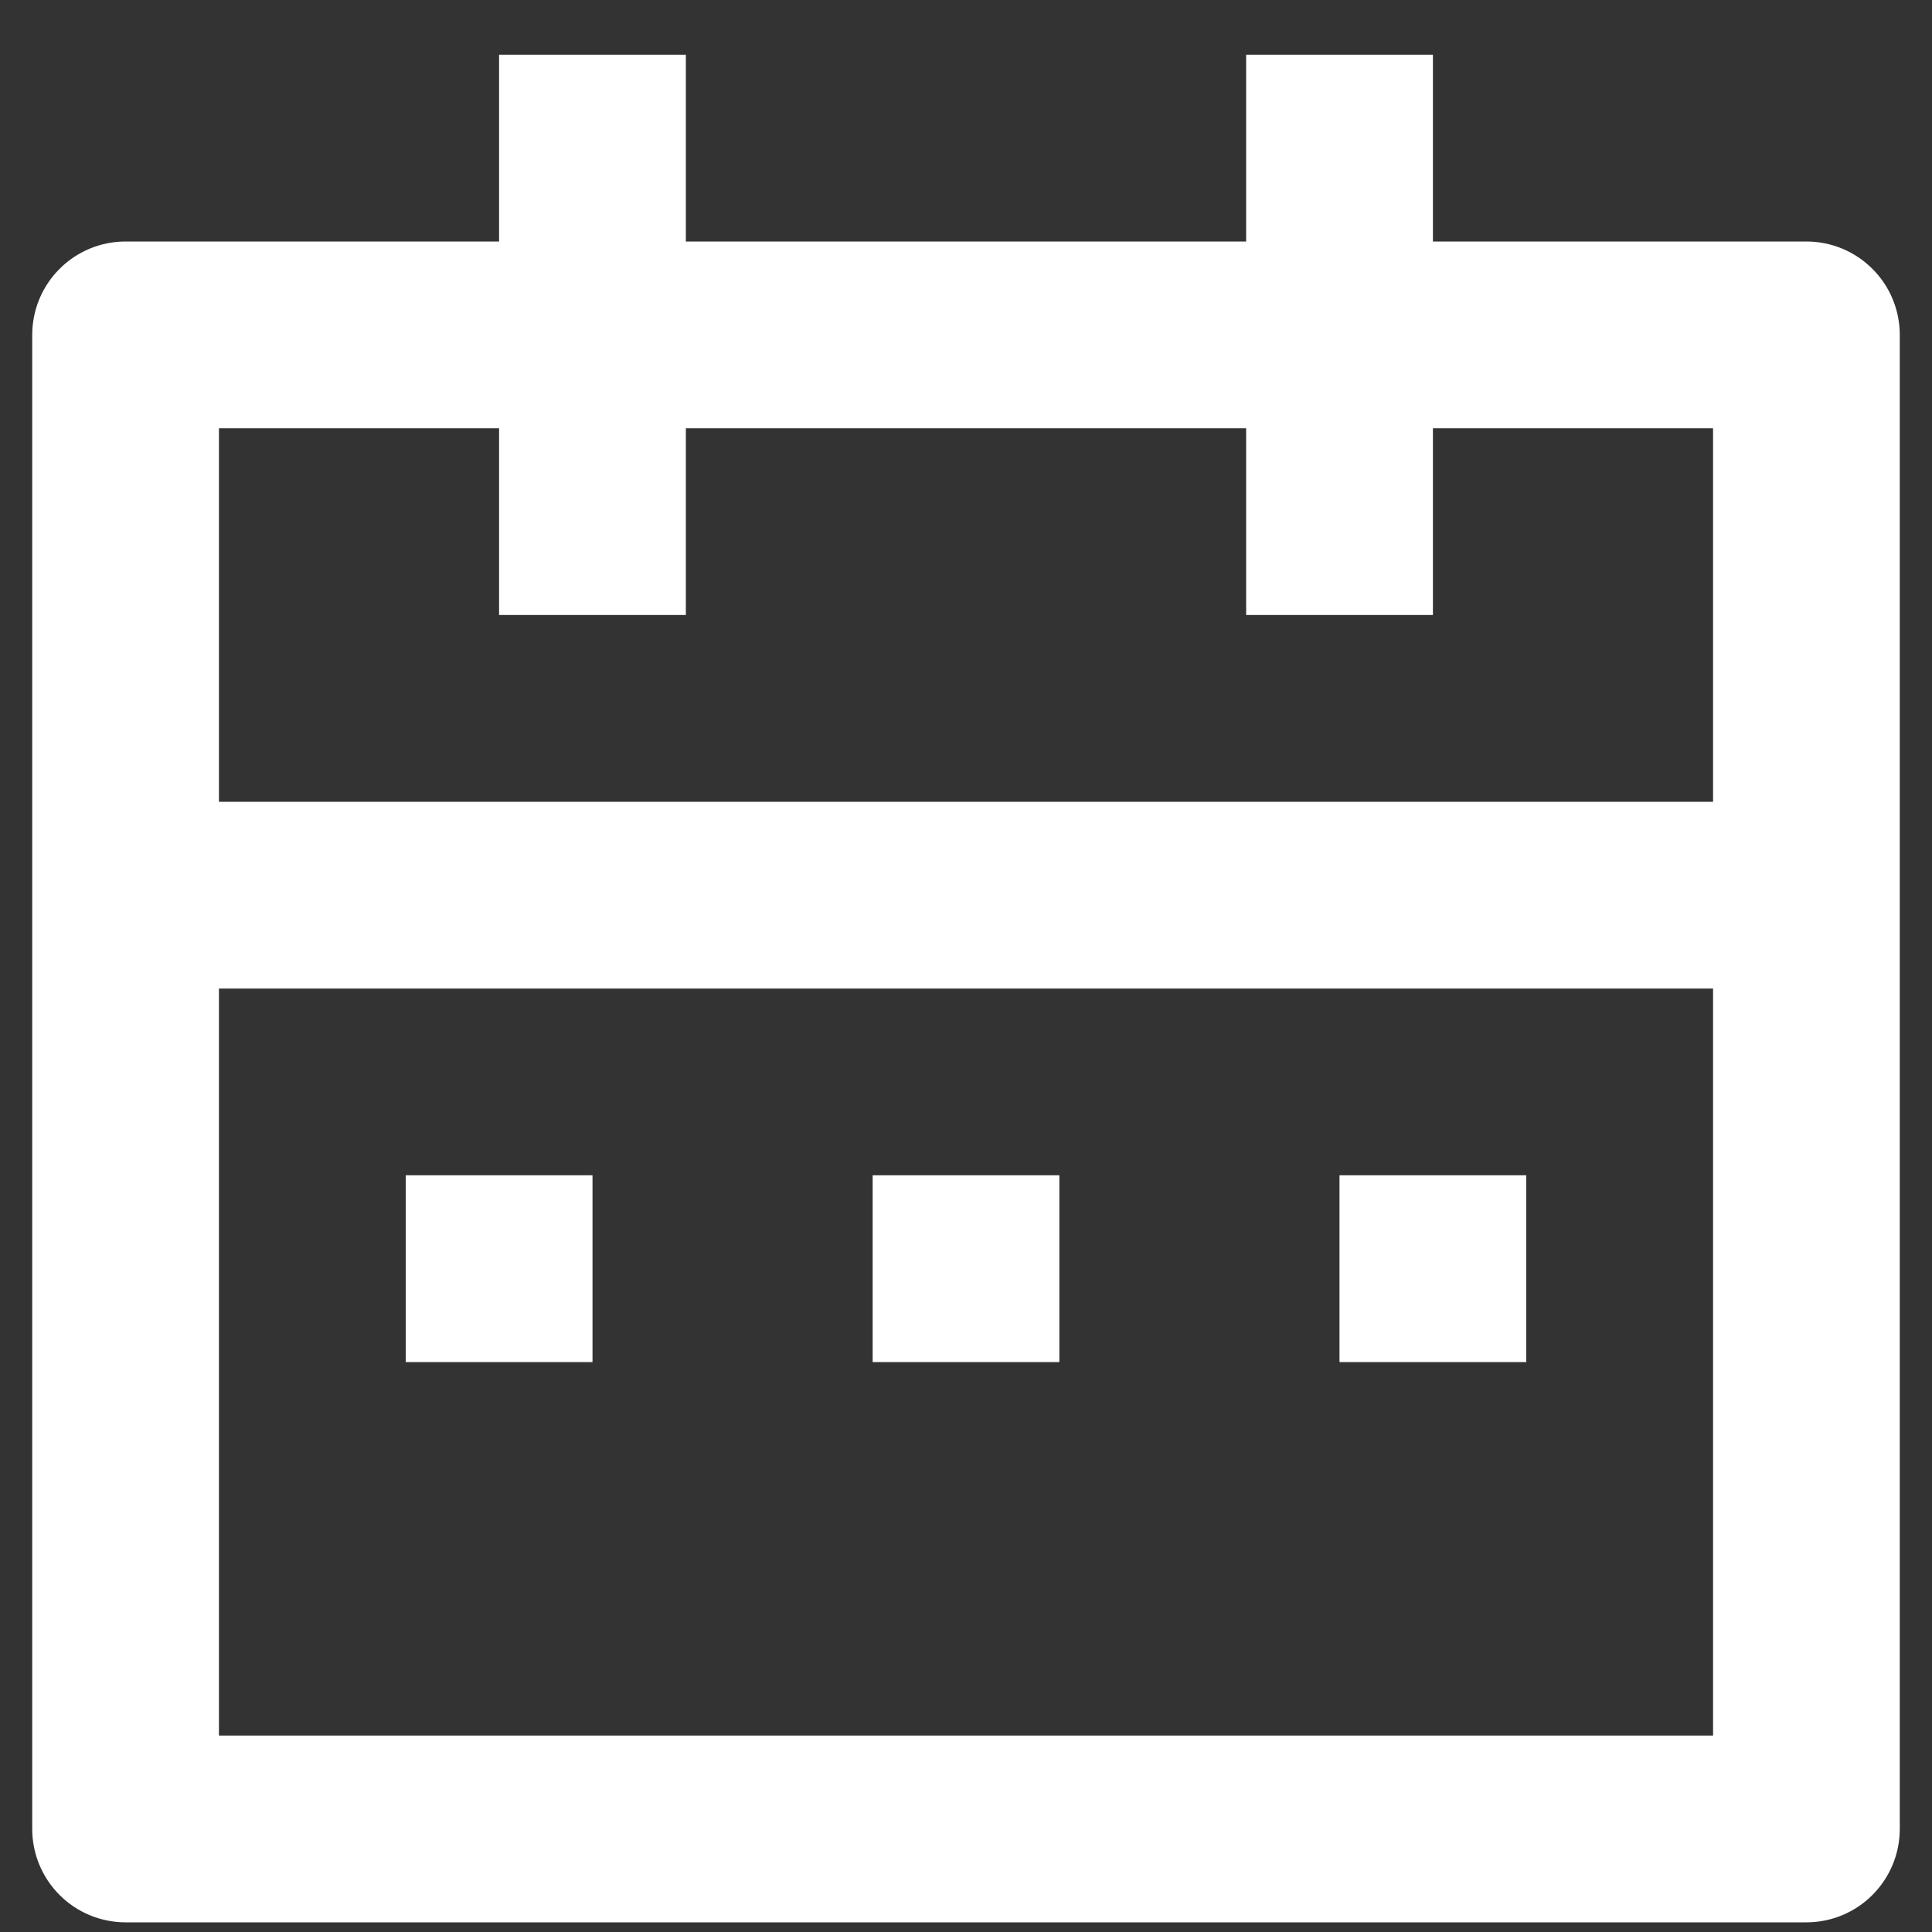 <svg width="25" height="25" viewBox="0 0 25 25" fill="none" xmlns="http://www.w3.org/2000/svg">
<rect x="0" y="0" width="25" height="25" fill="#333333" stroke="none"/>
<path d="M18.542 3.125H23.375C23.695 3.125 24.003 3.252 24.229 3.479C24.456 3.705 24.583 4.013 24.583 4.333V23.667C24.583 23.987 24.456 24.294 24.229 24.521C24.003 24.748 23.695 24.875 23.375 24.875H1.625C1.305 24.875 0.997 24.748 0.771 24.521C0.544 24.294 0.417 23.987 0.417 23.667V4.333C0.417 4.013 0.544 3.705 0.771 3.479C0.997 3.252 1.305 3.125 1.625 3.125H6.458V0.708H8.875V3.125H16.125V0.708H18.542V3.125ZM22.167 12.792H2.833V22.458H22.167V12.792ZM16.125 5.542H8.875V7.958H6.458V5.542H2.833V10.375H22.167V5.542H18.542V7.958H16.125V5.542ZM5.25 15.208H7.667V17.625H5.25V15.208ZM11.292 15.208H13.708V17.625H11.292V15.208ZM17.333 15.208H19.75V17.625H17.333V15.208Z" fill="white"/>
</svg>
